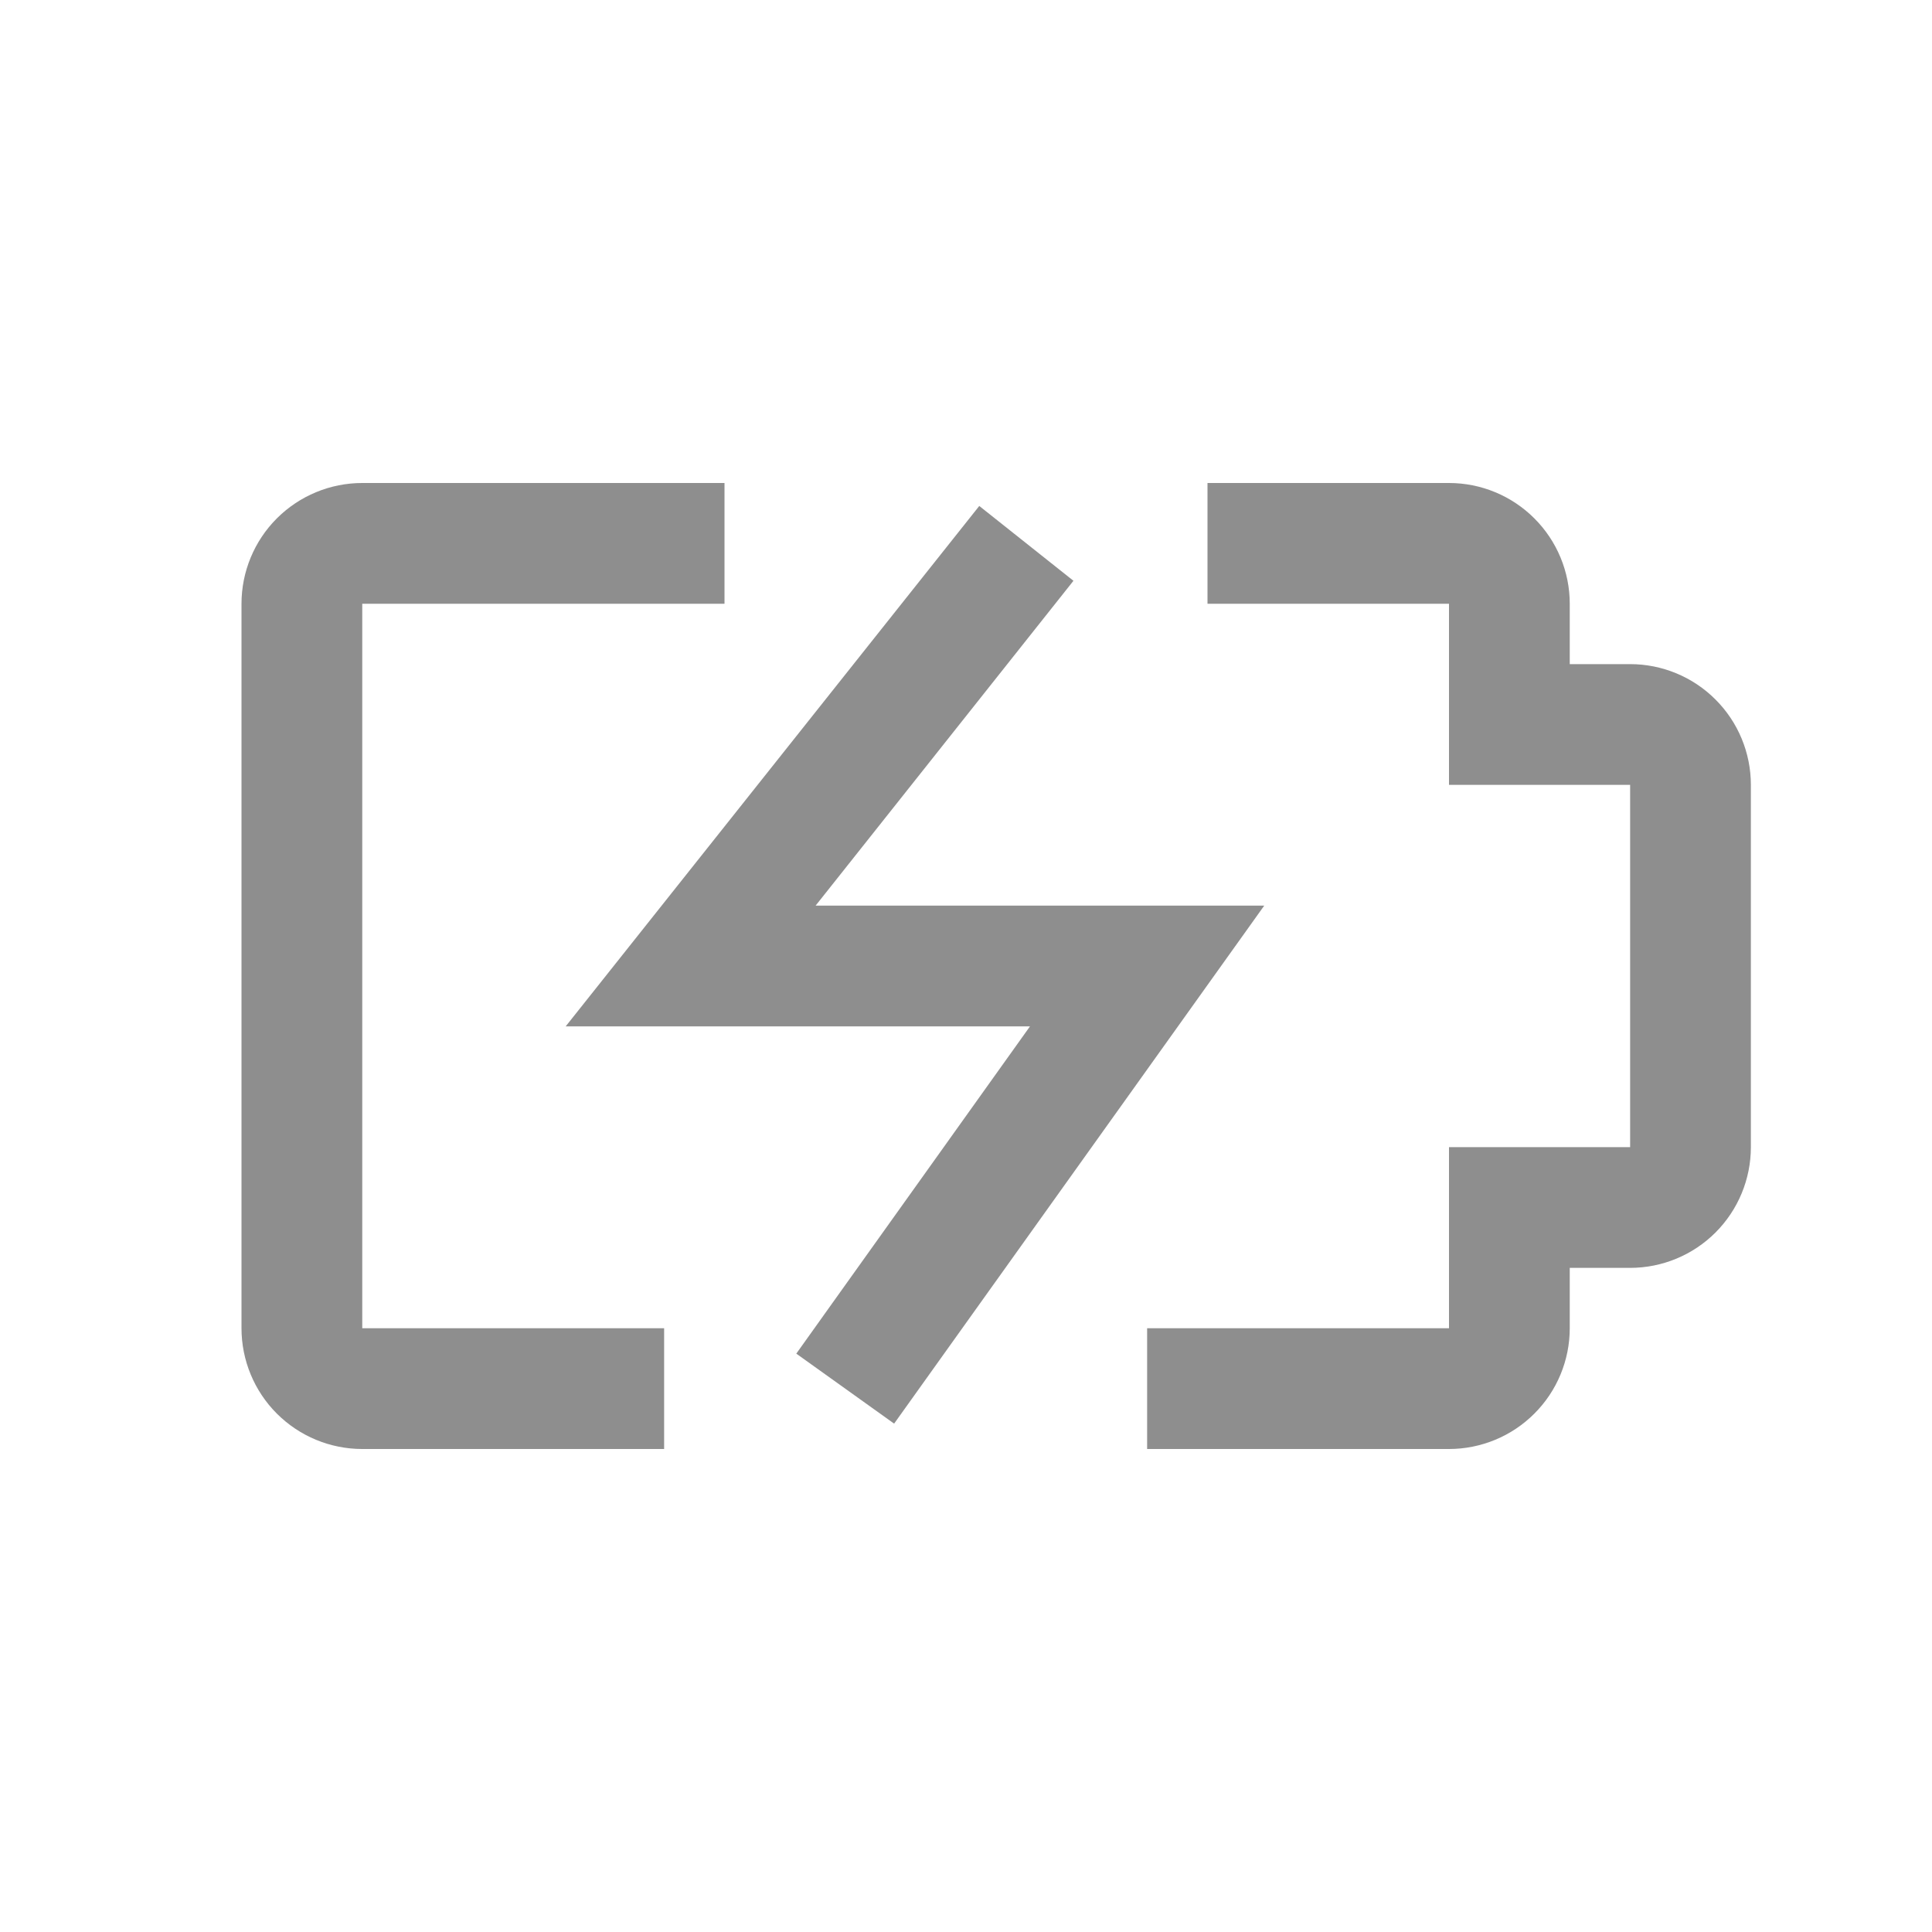 <svg width="44" height="44" viewBox="0 0 44 44" fill="none" xmlns="http://www.w3.org/2000/svg">
<path d="M37.125 15.125H35.75V13.75C35.75 13.021 35.46 12.321 34.944 11.806C34.429 11.29 33.729 11 33 11H27.5V13.75H33V17.875H37.125V26.125H33V30.25H26.125V33H33C33.729 33 34.429 32.71 34.944 32.194C35.46 31.679 35.75 30.979 35.75 30.25V28.875H37.125C37.854 28.875 38.554 28.585 39.069 28.07C39.585 27.554 39.875 26.854 39.875 26.125V17.875C39.875 17.146 39.585 16.446 39.069 15.931C38.554 15.415 37.854 15.125 37.125 15.125Z" fill="#8E8E8E"/>
<path d="M15.125 30.25H8.25V13.75H16.5V11H8.25C7.521 11 6.821 11.29 6.305 11.806C5.79 12.321 5.5 13.021 5.5 13.75V30.25C5.5 30.979 5.79 31.679 6.305 32.194C6.821 32.71 7.521 33 8.25 33H15.125V30.25Z" fill="#8E8E8E"/>
<path d="M20.363 32.422L18.135 30.828L23.457 23.375H12.883L22.302 11.523L24.447 13.227L18.575 20.625H28.792L20.363 32.422Z" fill="#8E8E8E"/>
</svg>
